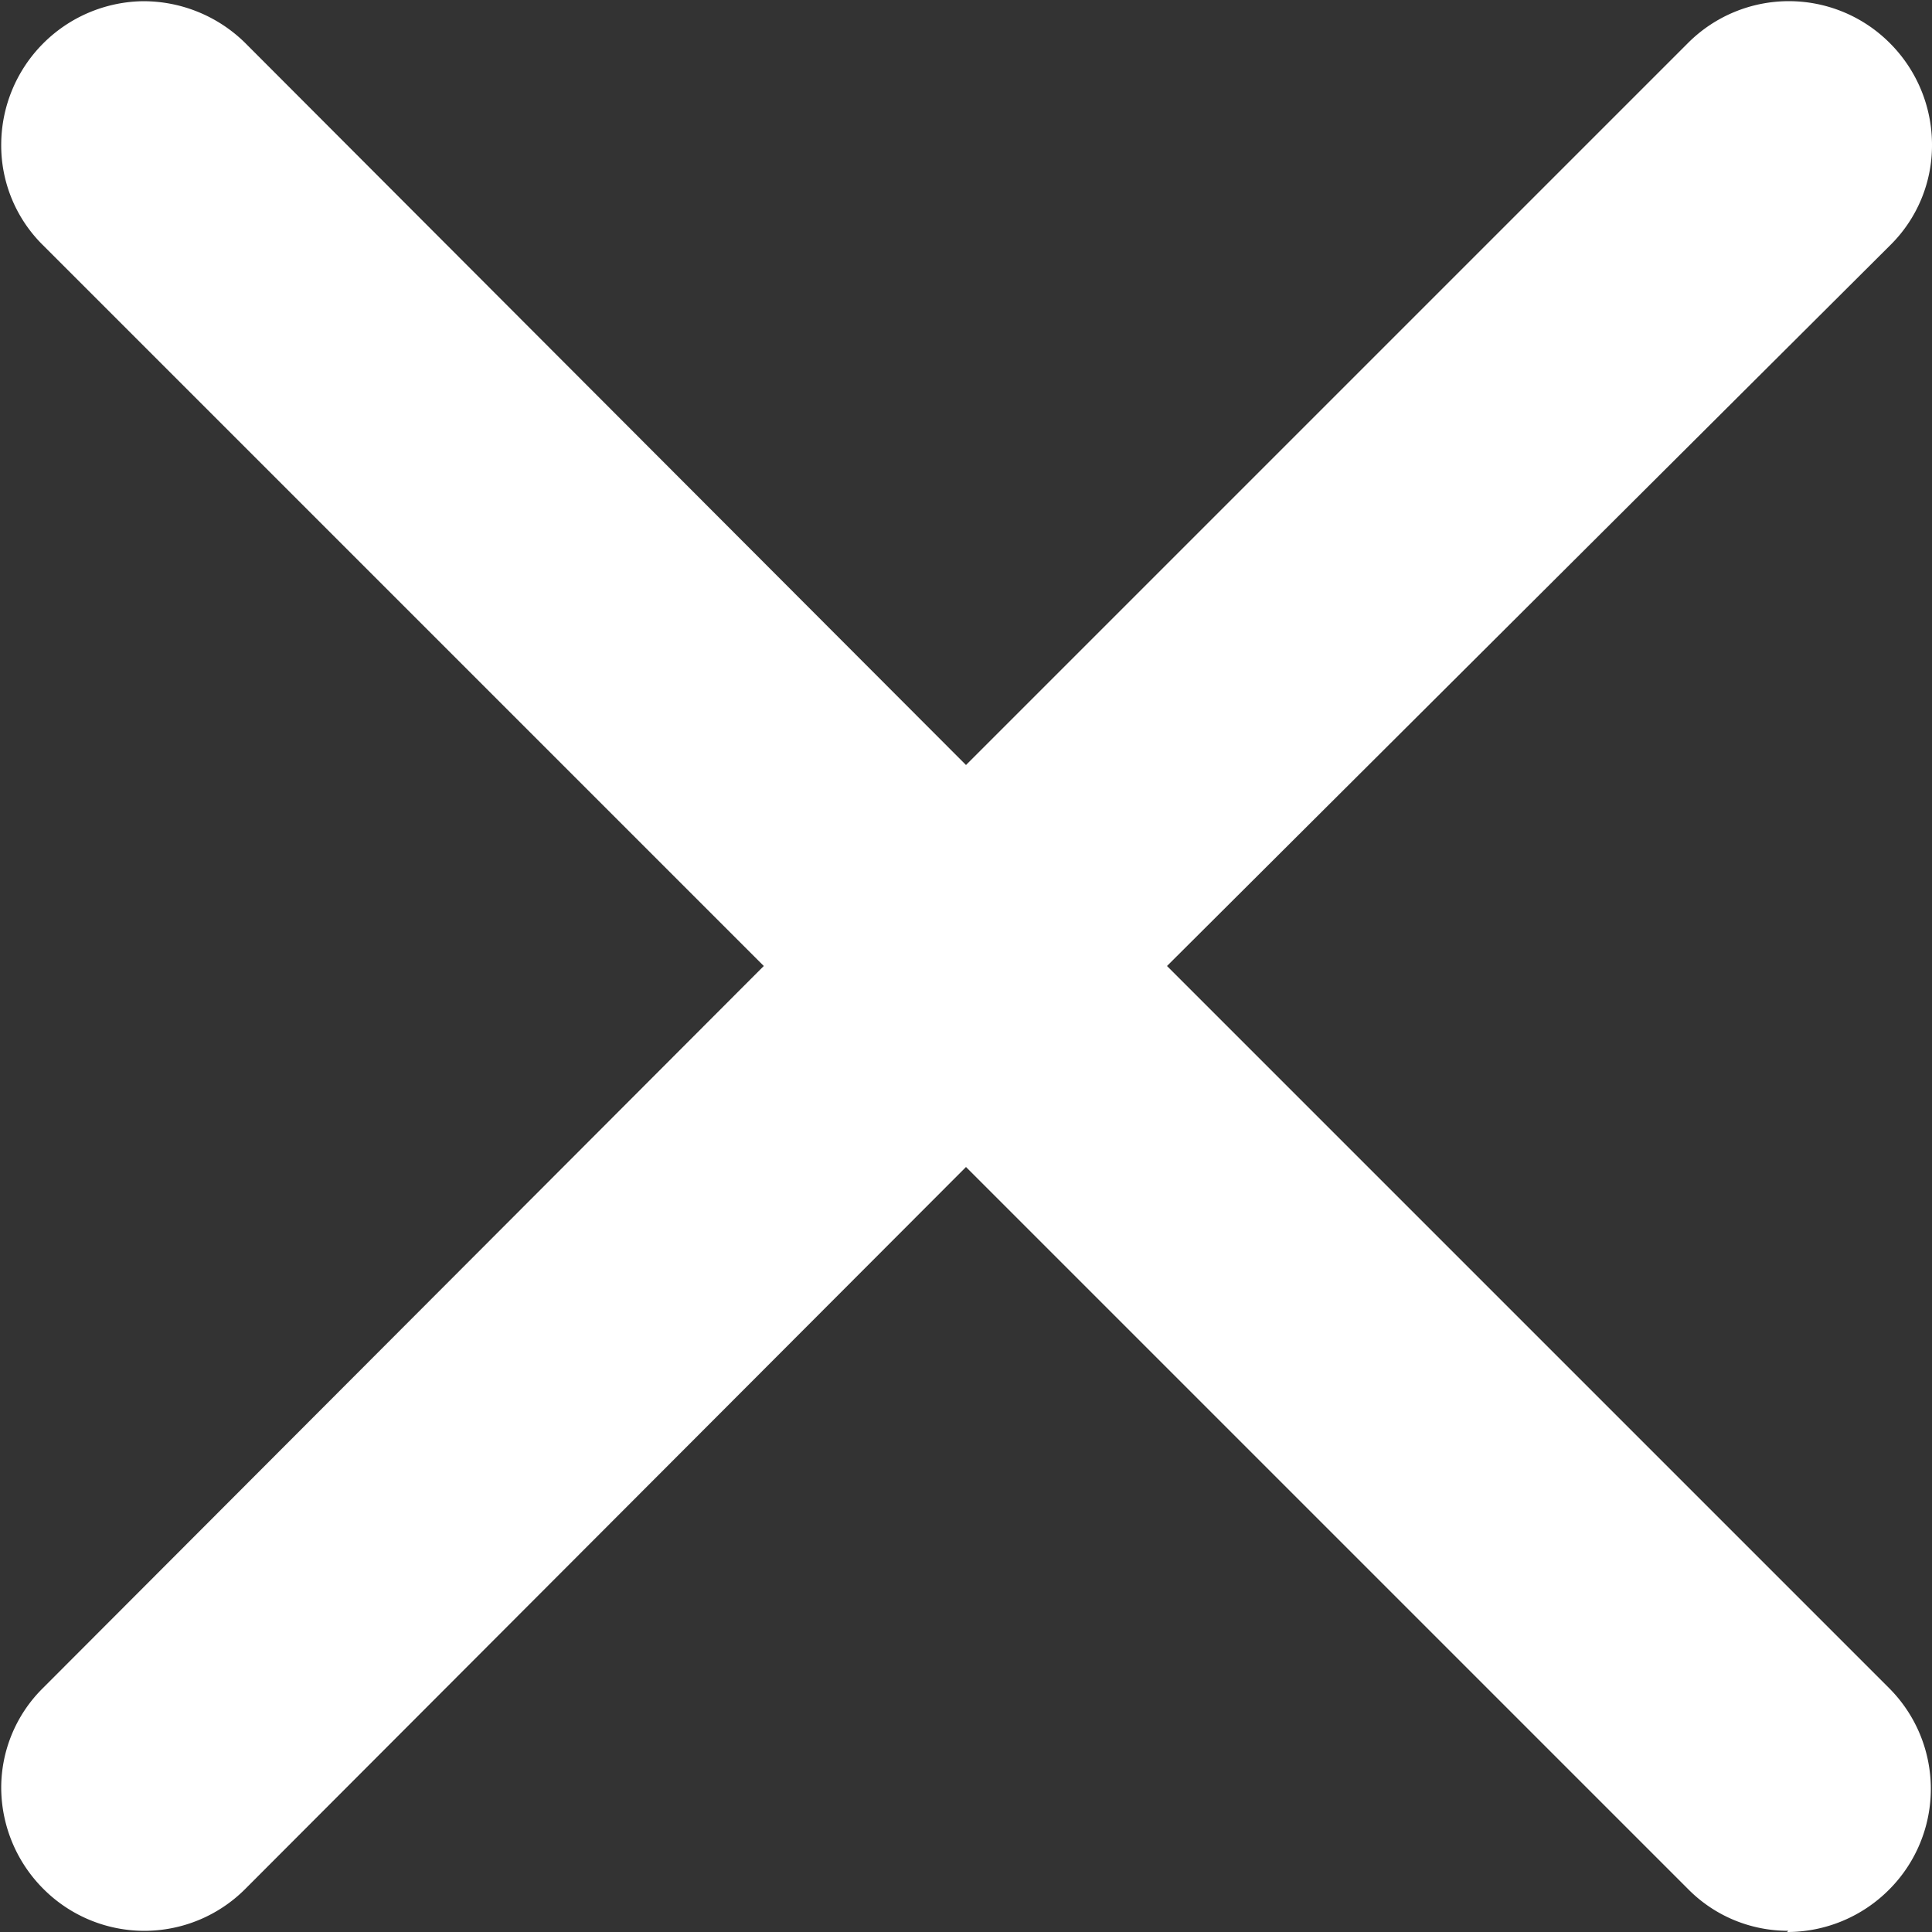 <svg id="Ebene_1" data-name="Ebene 1" xmlns="http://www.w3.org/2000/svg" viewBox="0 0 15.86 15.86"><rect x="0" y="0" width="15.86" height="15.86" fill="#333333" stroke="none"/><defs><style>.cls-1{fill:#fff;}</style></defs><path class="cls-1" d="M14.67,15.84a1.15,1.15,0,0,1-.82-.34L7.92,9.57,2,15.5a1.17,1.17,0,0,1-1.65,0A1.18,1.18,0,0,1,0,14.67a1.15,1.15,0,0,1,.34-.82L6.26,7.92.34,2A1.15,1.15,0,0,1,0,1.17,1.18,1.18,0,0,1,1.16,0,1.19,1.19,0,0,1,2,.34L7.92,6.27,13.85.34a1.17,1.17,0,0,1,1.65,0,1.18,1.18,0,0,1,.35.84,1.15,1.15,0,0,1-.34.82L9.57,7.92l5.93,5.93a1.17,1.17,0,0,1,0,1.65,1.18,1.18,0,0,1-.84.35Z" transform="translate(0.01 0.01)"/></svg>